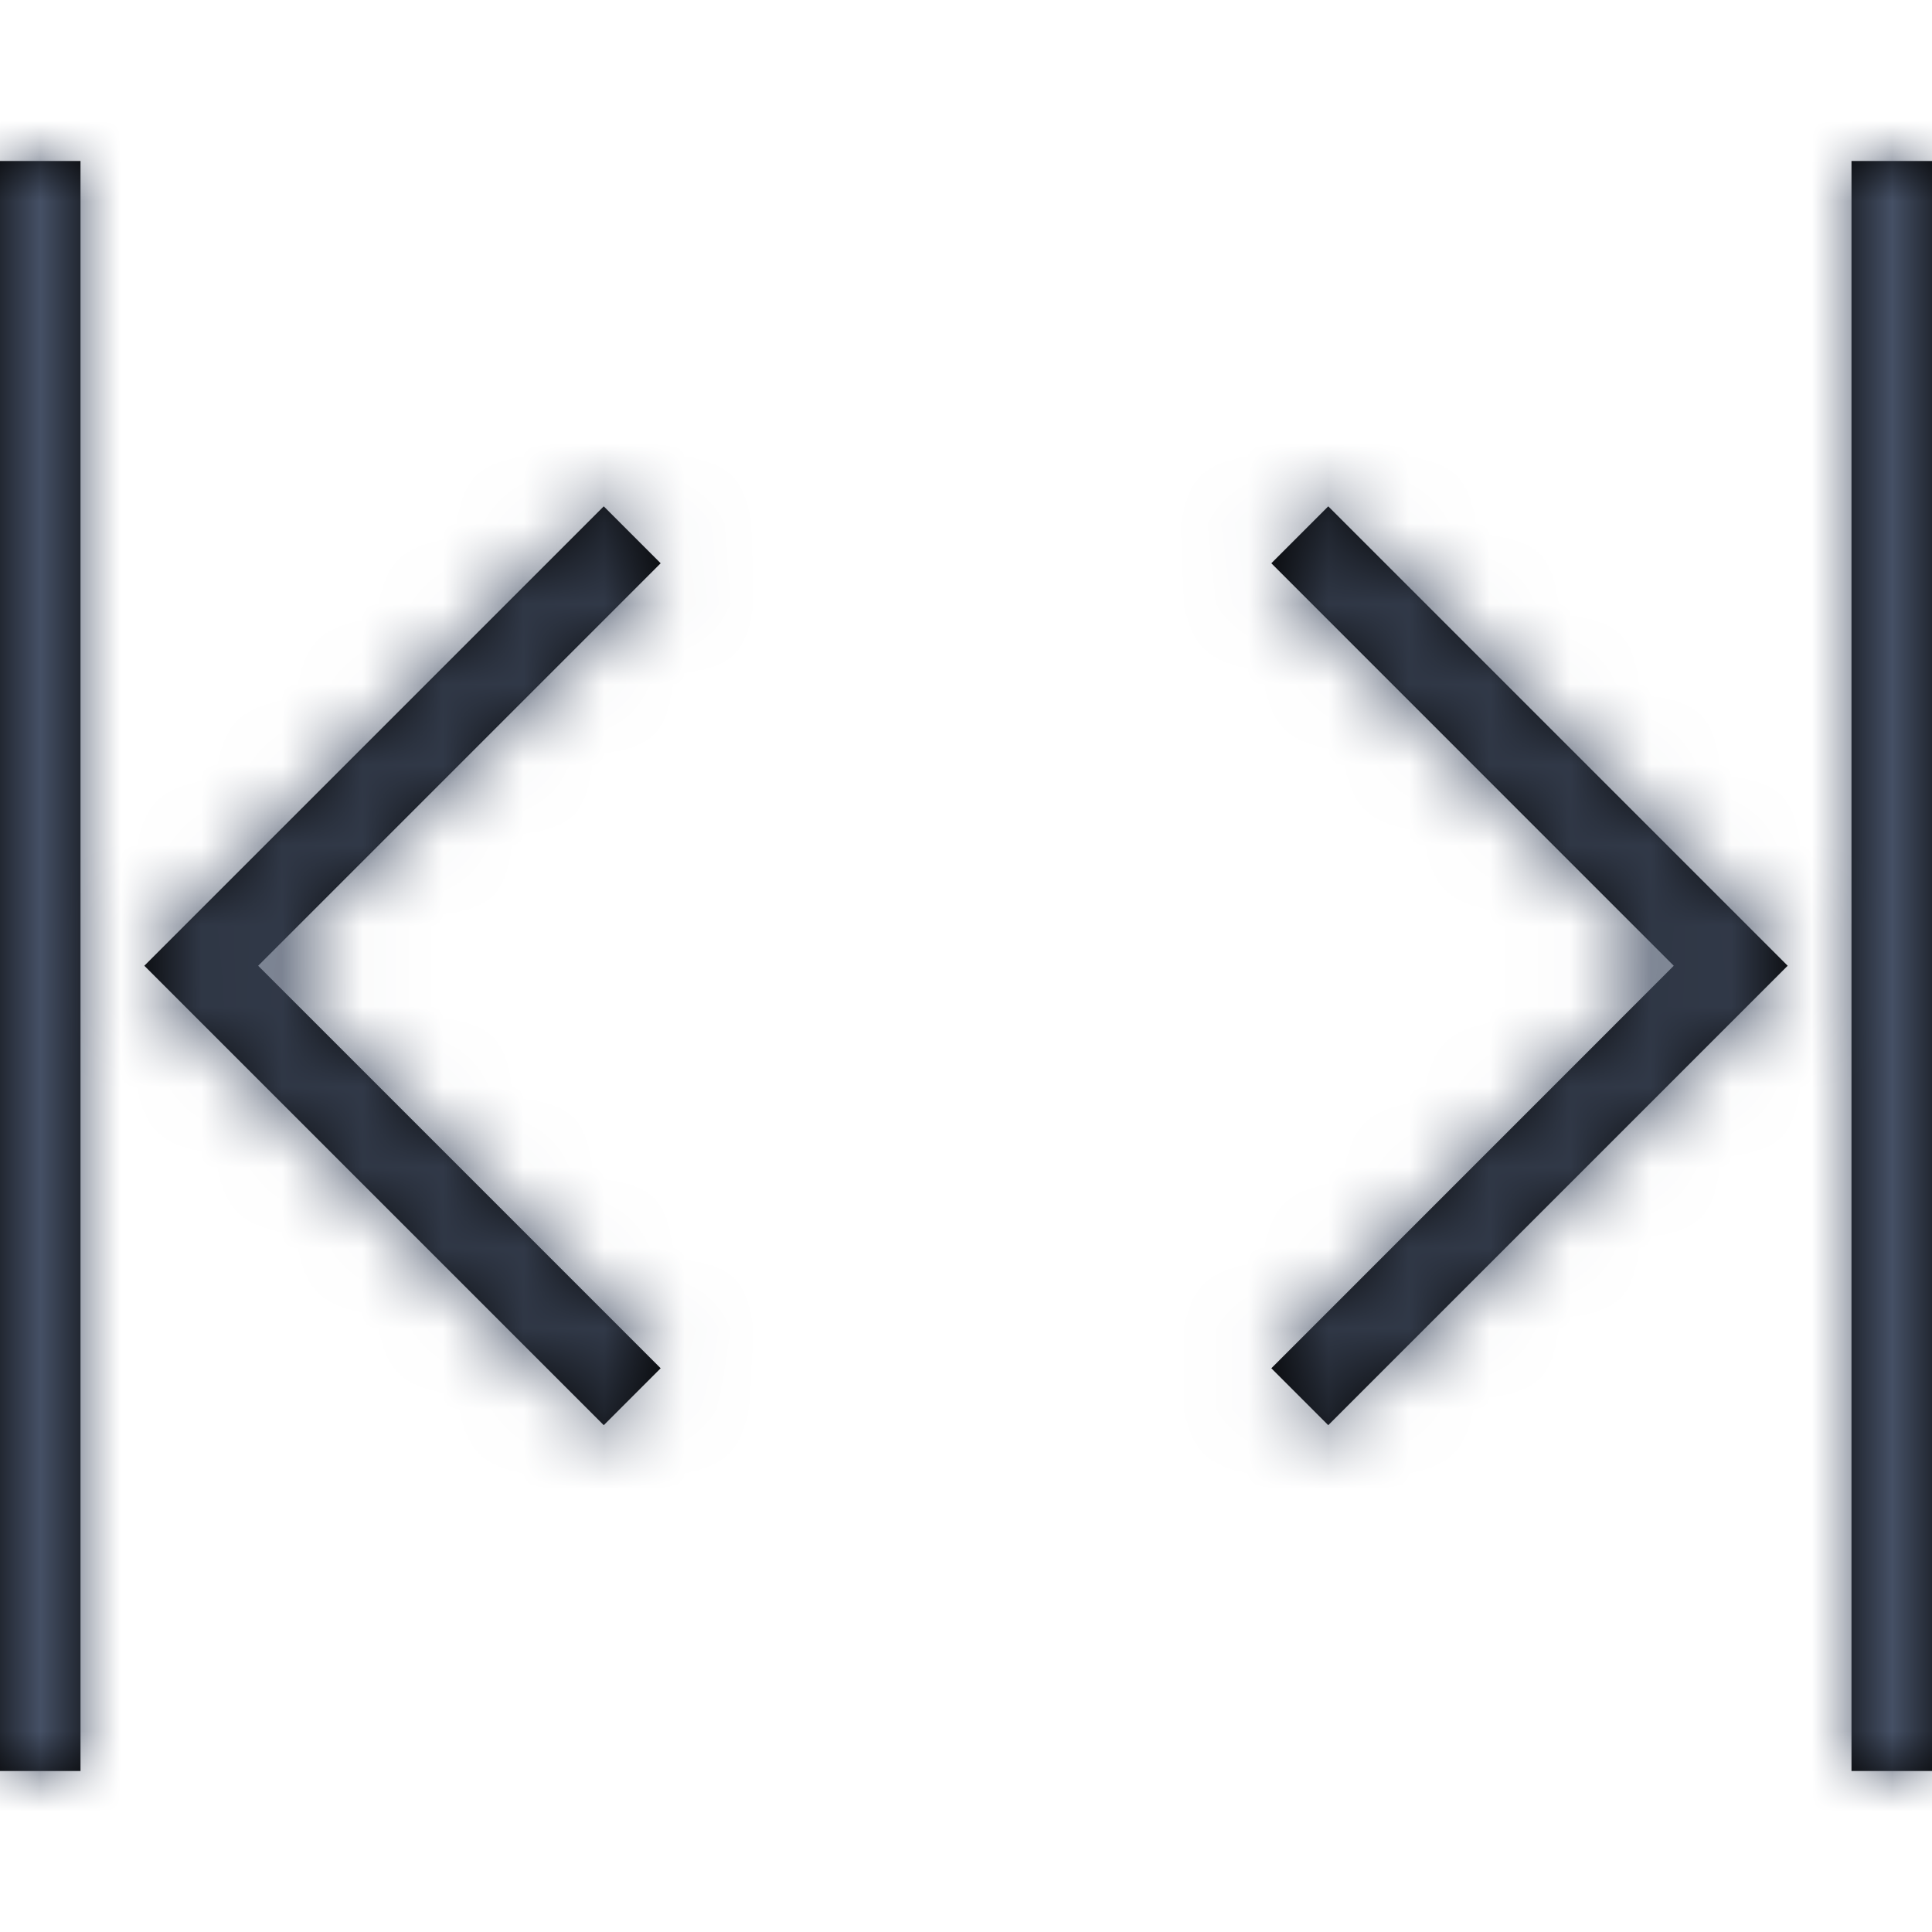<?xml version="1.0" encoding="UTF-8"?>
<svg width="24px" height="24px" viewBox="0 0 24 24" version="1.1" xmlns="http://www.w3.org/2000/svg" xmlns:xlink="http://www.w3.org/1999/xlink">
    <!-- Generator: sketchtool 57.1 (101010) - https://sketch.com -->
    <title>2c3e4781-afae-40aa-a951-a316f7d400da@1.00x</title>
    <desc>Created with sketchtool.</desc>
    <defs>
        <path d="M1,2 L1,22 L-2.27373675e-13,22 L-2.27373675e-13,2 L1,2 Z M24,2 L24,22 L23,22 L23,2 L24,2 Z M16.5,6.29 L21.5,11.29 L21.5,11.29 L22.207,11.997 L21.5,12.704 L16.5,17.704 L15.793,16.997 L20.792,11.997 L15.793,6.997 L16.5,6.29 Z M7.5,6.29 L8.207,6.997 L3.207,11.997 L8.207,16.997 L7.5,17.704 L1.793,11.997 L2.5,11.29 L7.5,6.29 Z" id="path-1"></path>
    </defs>
    <g id="Symbols" stroke="none" stroke-width="1" fill="none" fill-rule="evenodd">
        <g id="Icons-/-General-/-24-/-Length">
            <mask id="mask-2" fill="white">
                <use xlink:href="#path-1"></use>
            </mask>
            <use id="Combined-Shape" fill="#000000" xlink:href="#path-1"></use>
            <g id="Colors-/-305-Dark-Grey" mask="url(#mask-2)" fill="#455065">
                <rect id="Rectangle" x="0" y="0" width="24" height="24"></rect>
            </g>
        </g>
    </g>
</svg>
